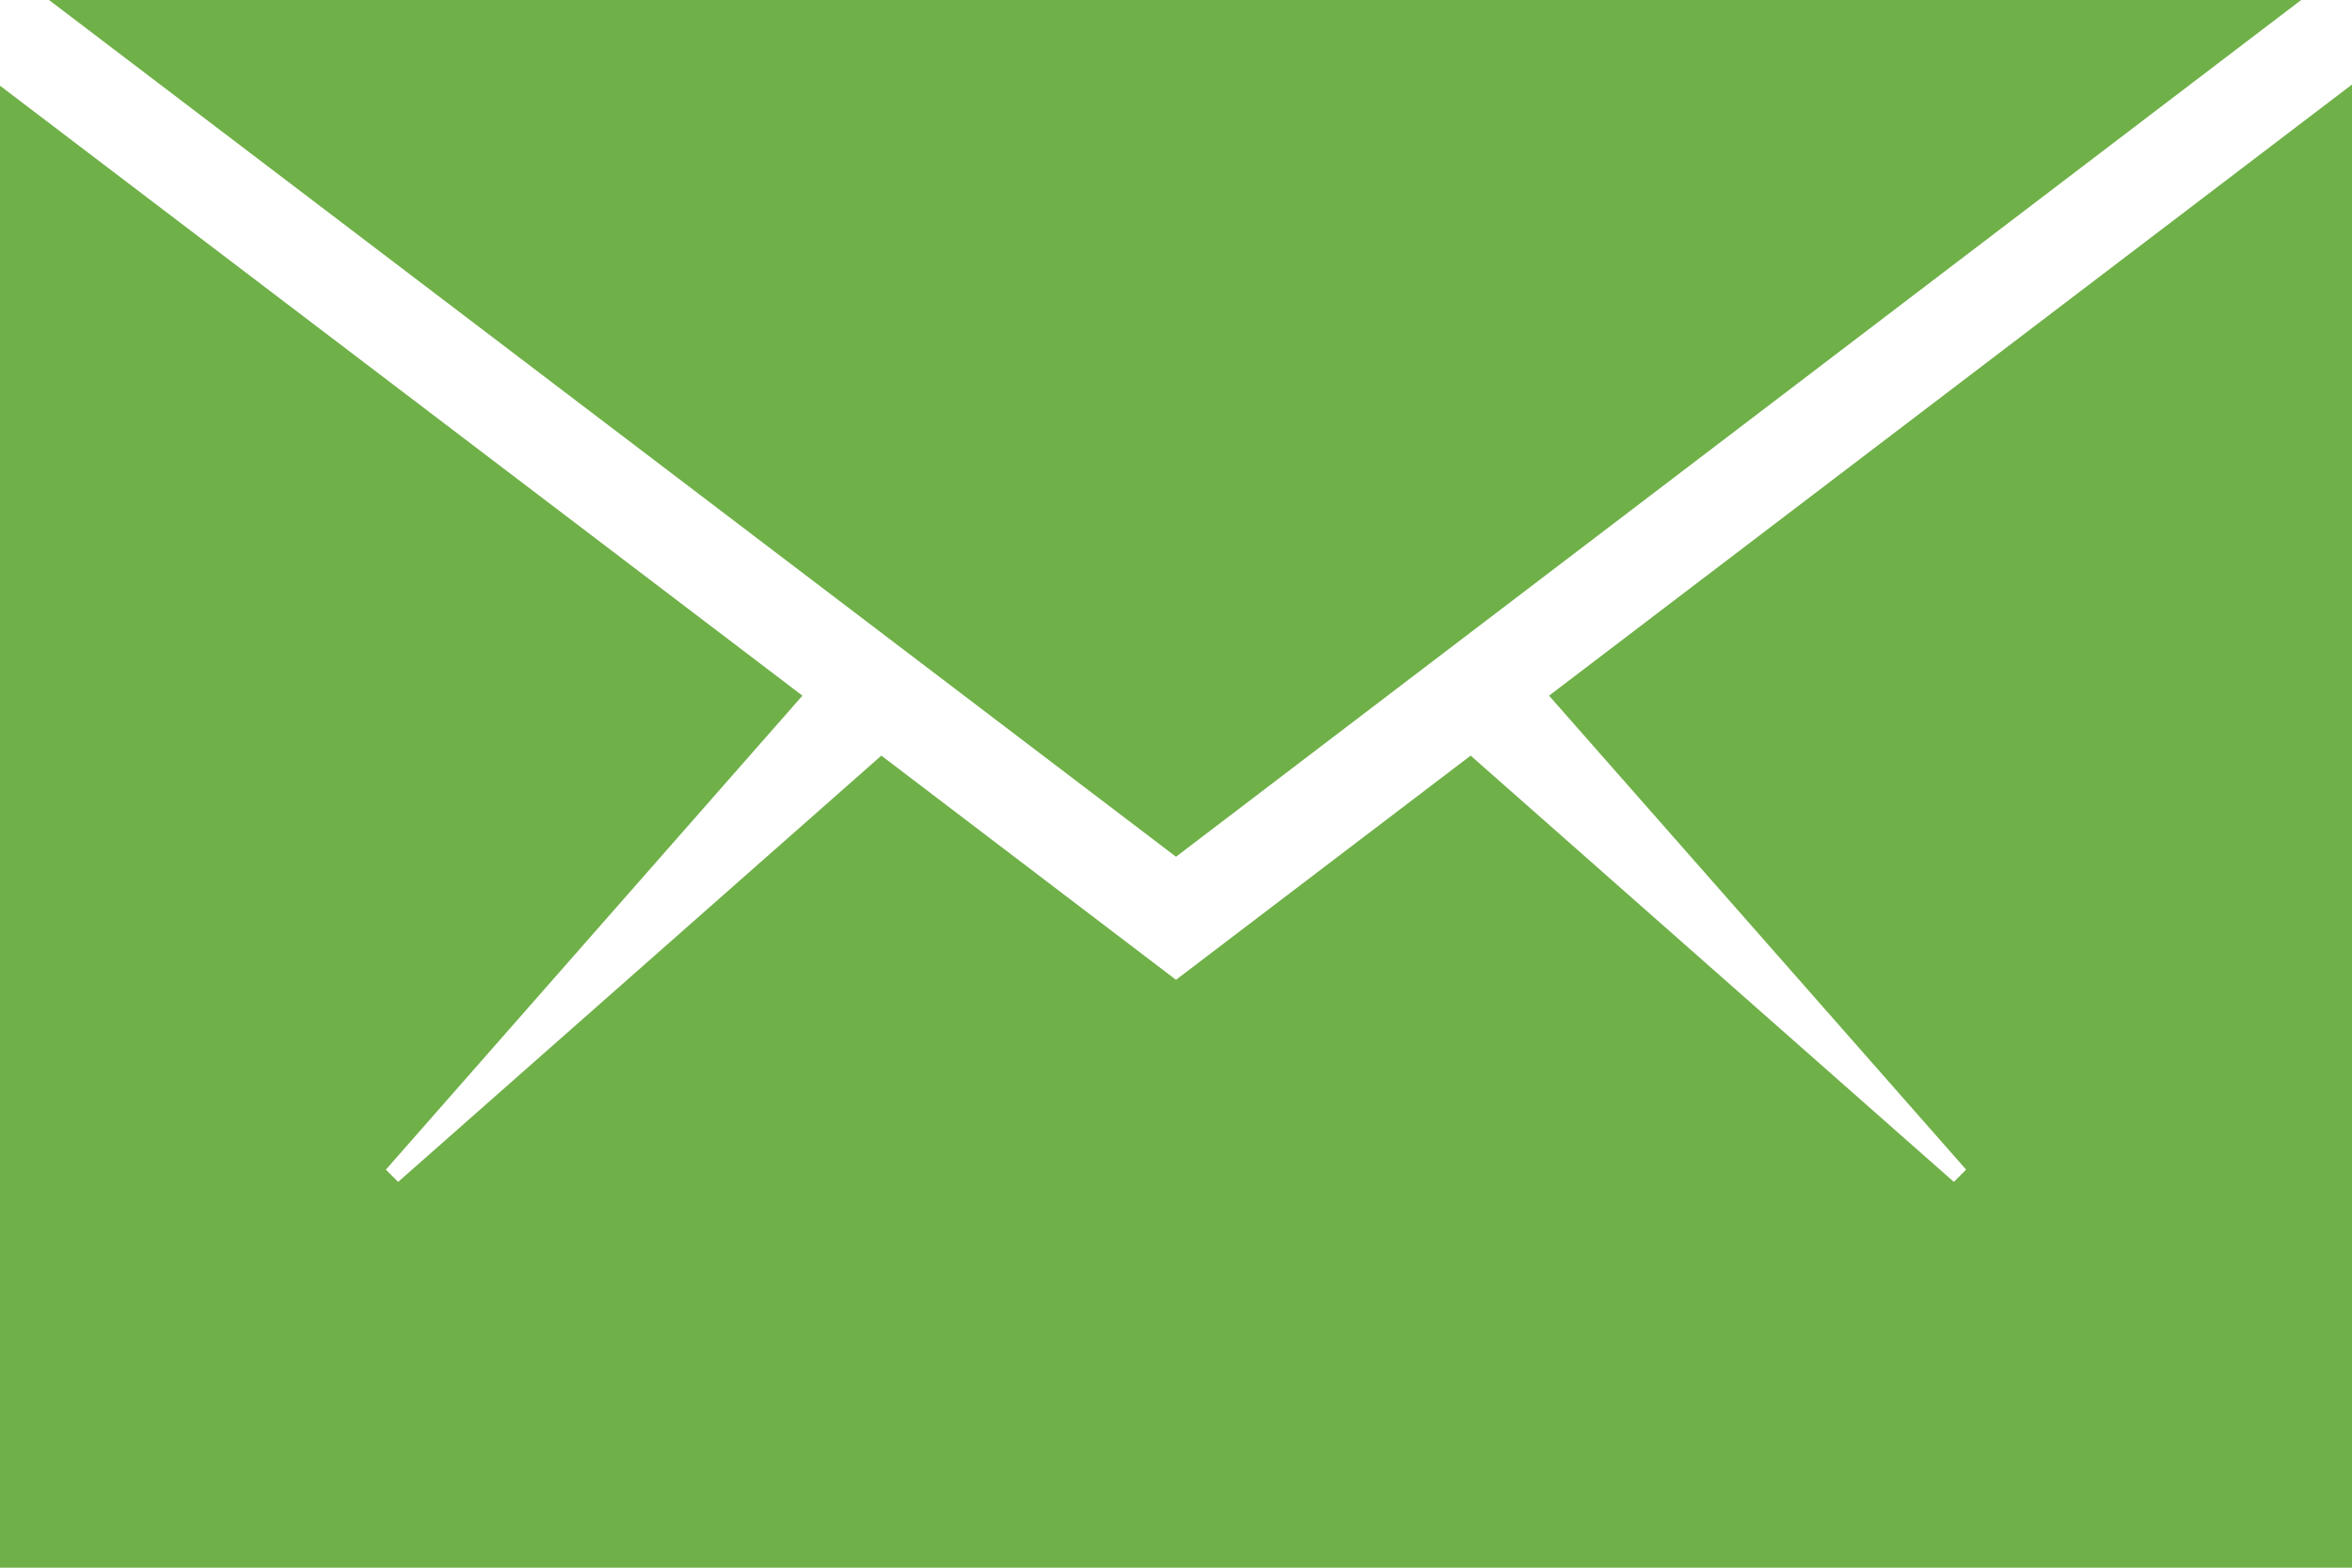 <svg width="18" height="12" viewBox="0 0 18 12" fill="none" xmlns="http://www.w3.org/2000/svg">
<path fill-rule="evenodd" clip-rule="evenodd" d="M0.375 0H17.611L9 6.558L0.375 0ZM18 0.647V12H0V0.656L6.141 5.325L2.953 8.953L3.047 9.047L6.745 5.784L9 7.5L11.255 5.784L14.953 9.047L15.047 8.953L11.855 5.325L18 0.647Z" fill="#6FB048"/>
</svg>
